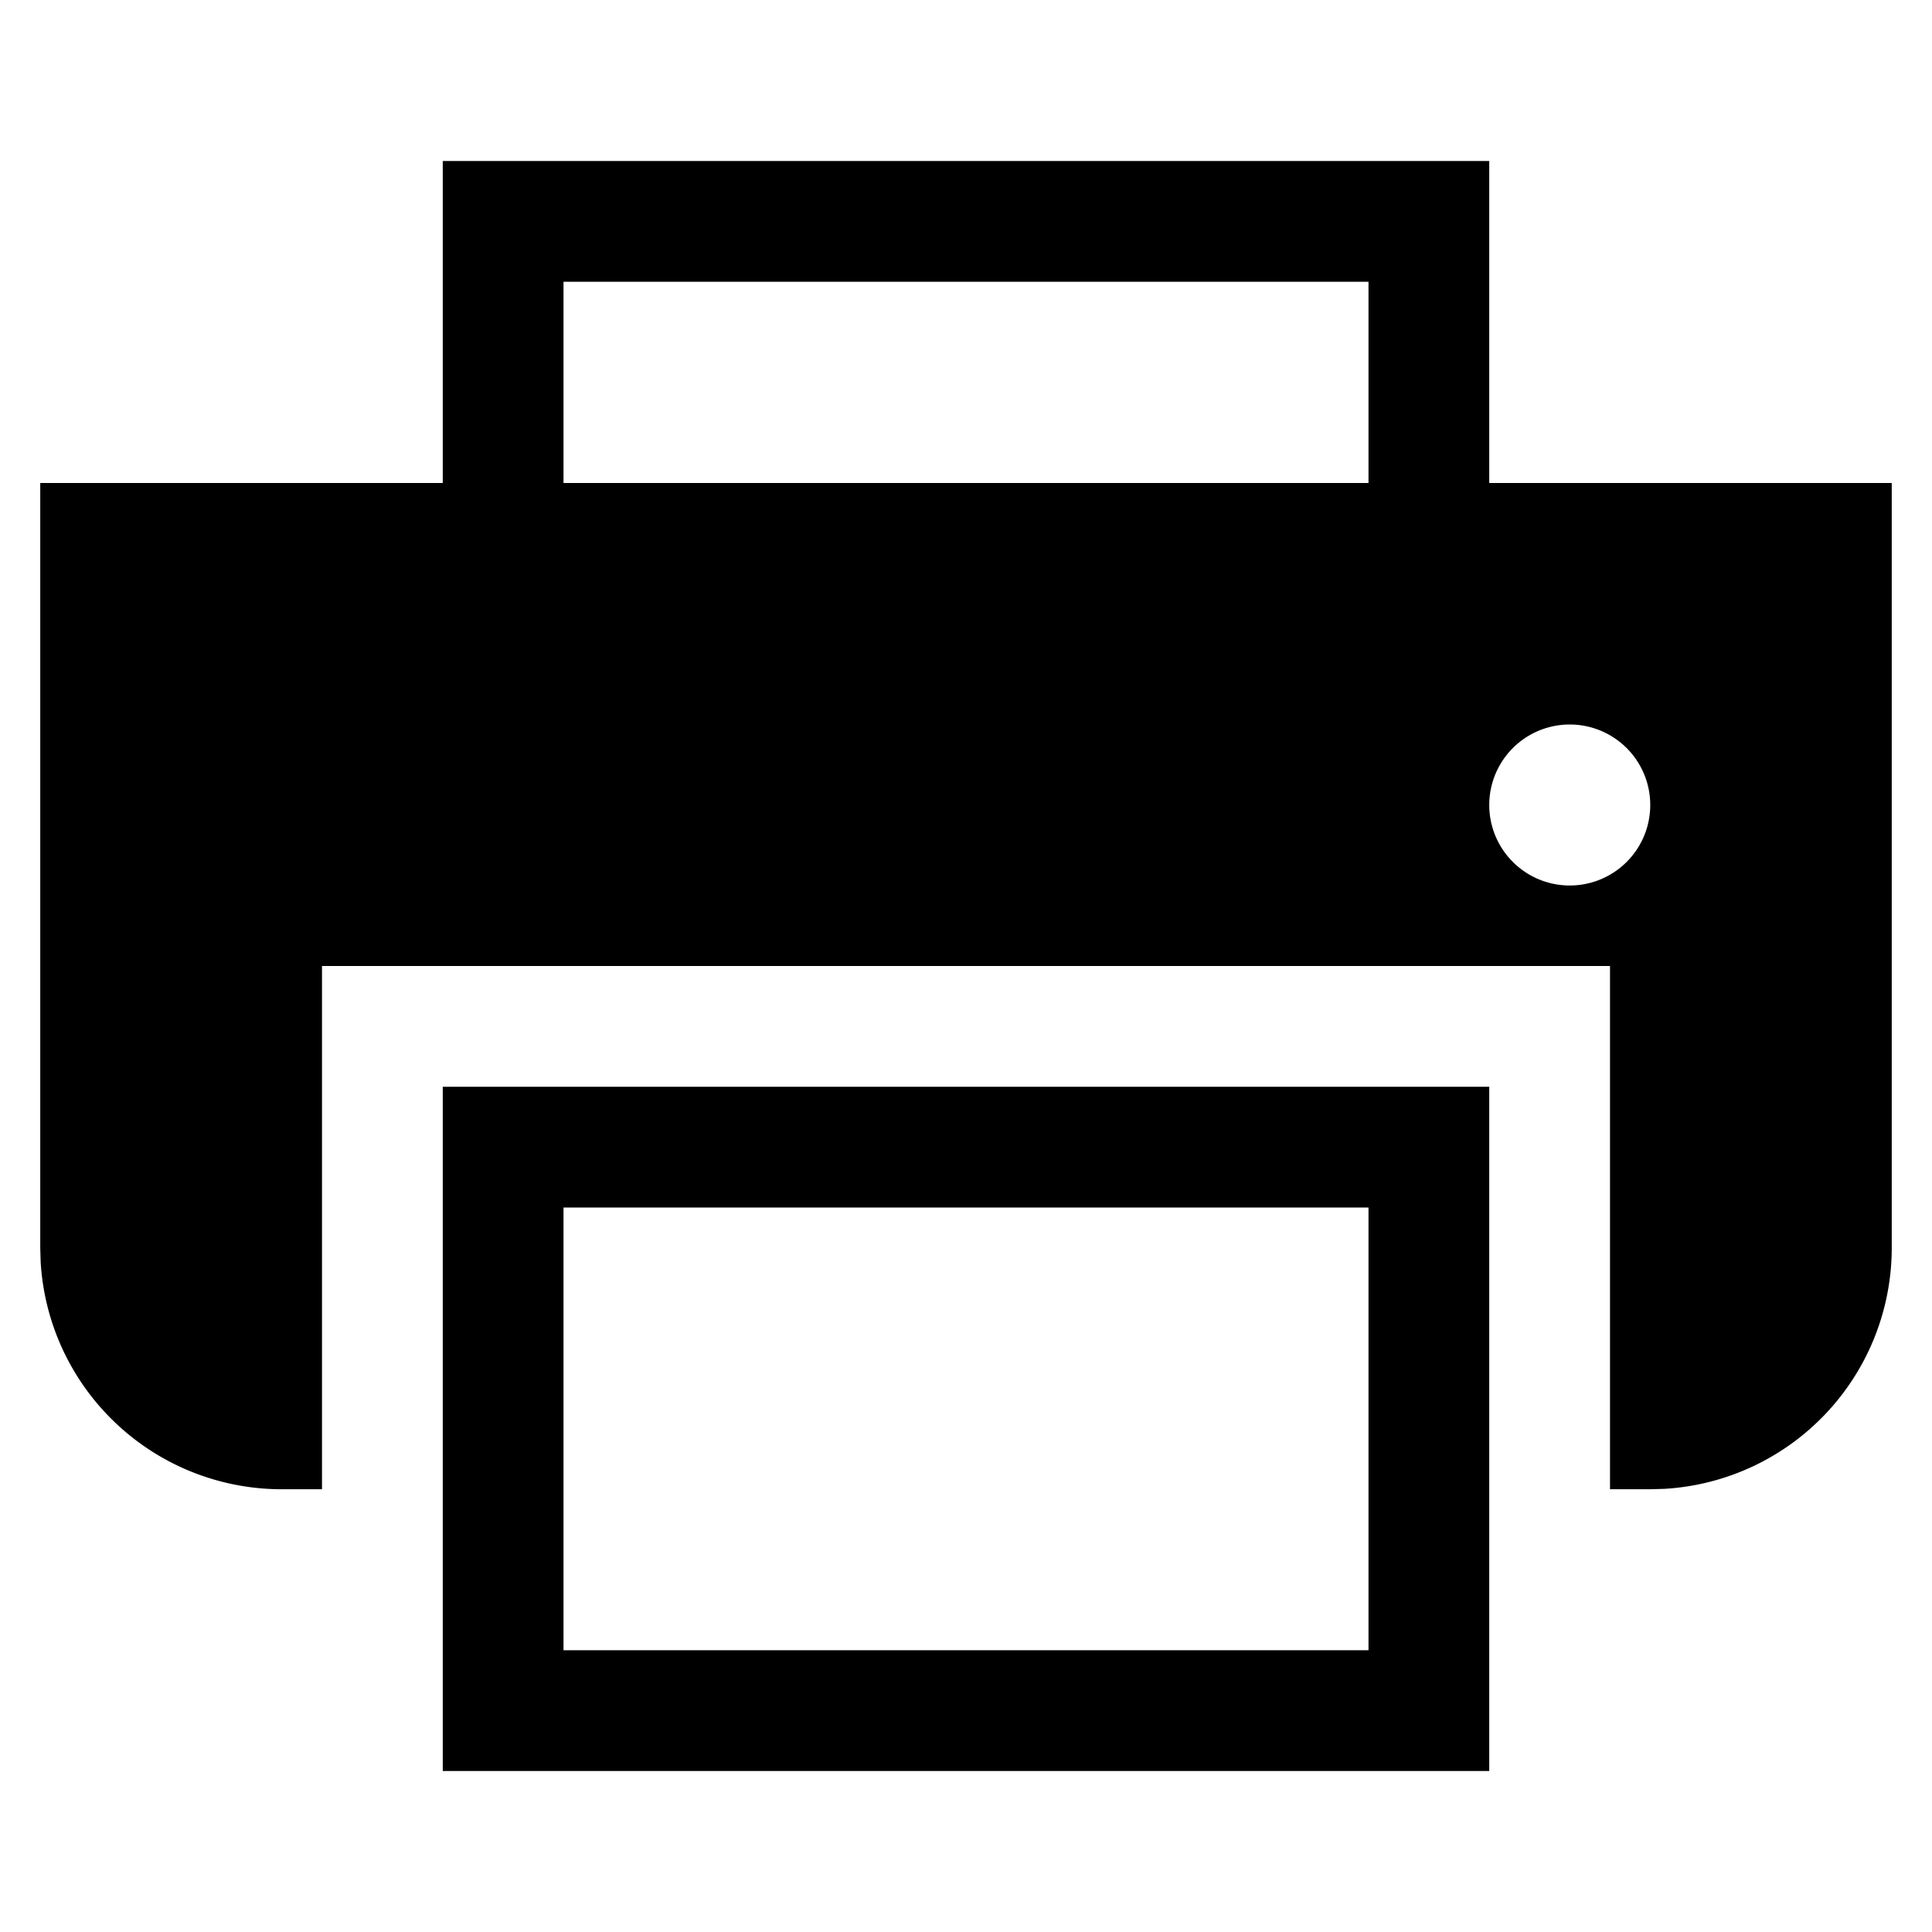 <svg width="24" height="24" xmlns="http://www.w3.org/2000/svg"><path d="M18.5 13.5V22h-13v-8.5h13zM17 15H7v5.5h10V15zm1.5-13v4h5v9.5a3 3 0 01-2.824 2.995l-.176.005H20V12H4v6.5h-.5a3 3 0 01-2.995-2.824L.5 15.5V6h5V2h13zm1 7a1 1 0 100 2 1 1 0 000-2zM17 3.5H7V6h10V3.5z" fill="#000" fill-rule="evenodd"/></svg>